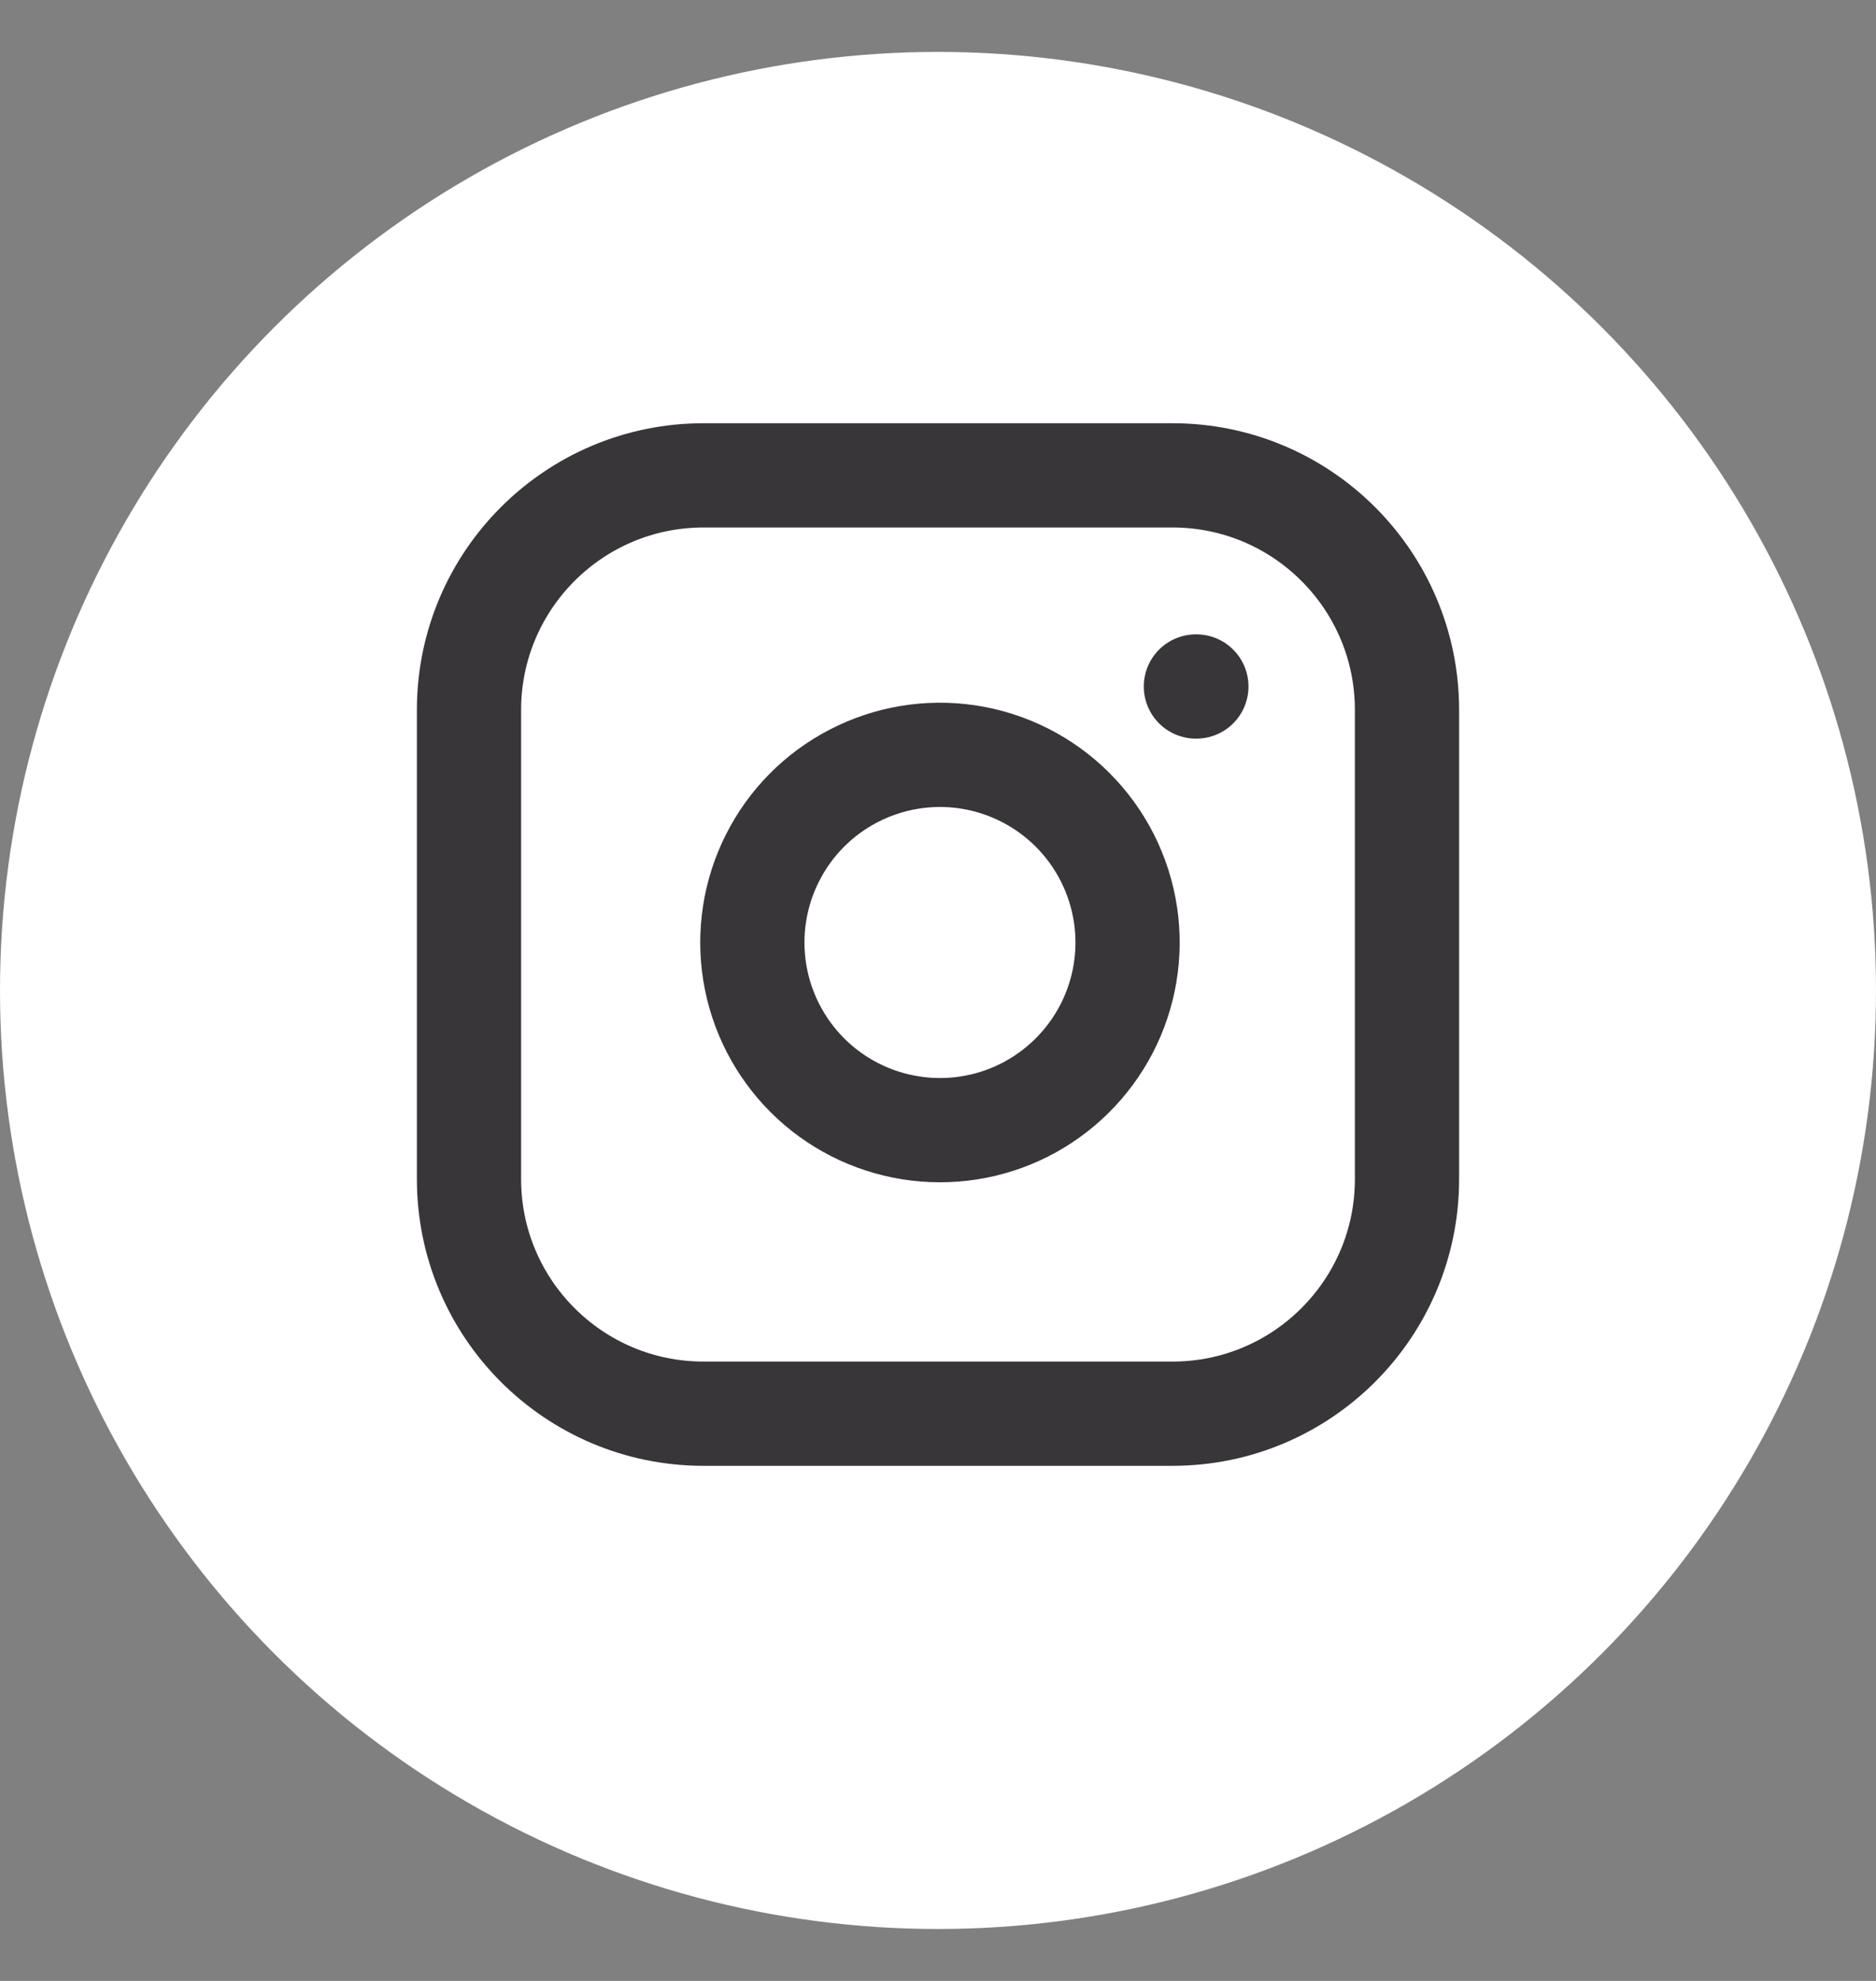 <svg width="36" height="38" viewBox="0 0 36 38" fill="none" xmlns="http://www.w3.org/2000/svg">
<rect x="0" y="0" width="36" height="38" fill="#808080" stroke="none"/>
<ellipse cx="18" cy="19" rx="18" ry="18.004" fill="white"/>
<g clip-path="url(#clip0_202_337)">
<path d="M22.5 9.119H13.5C11.015 9.119 9 11.134 9 13.619V22.619C9 25.104 11.015 27.119 13.5 27.119H22.5C24.985 27.119 27 25.104 27 22.619V13.619C27 11.134 24.985 9.119 22.5 9.119Z" stroke="#383638" stroke-width="2" stroke-linecap="round" stroke-linejoin="round"/>
<path d="M21.599 17.552C21.71 18.301 21.582 19.066 21.233 19.738C20.884 20.41 20.332 20.955 19.656 21.296C18.98 21.636 18.213 21.755 17.466 21.634C16.718 21.514 16.027 21.161 15.492 20.626C14.957 20.09 14.604 19.4 14.483 18.652C14.363 17.905 14.481 17.138 14.822 16.462C15.162 15.785 15.707 15.233 16.38 14.885C17.052 14.536 17.817 14.408 18.566 14.519C19.33 14.633 20.037 14.989 20.583 15.535C21.129 16.081 21.485 16.788 21.599 17.552Z" stroke="#383638" stroke-width="2" stroke-linecap="round" stroke-linejoin="round"/>
<path d="M22.949 13.169H22.958" stroke="#383638" stroke-width="2" stroke-linecap="round" stroke-linejoin="round"/>
</g>
<defs>
<clipPath id="clip0_202_337">
<rect width="21.6" height="21.6" fill="white" transform="translate(7.199 7.319)"/>
</clipPath>
</defs>
</svg>
